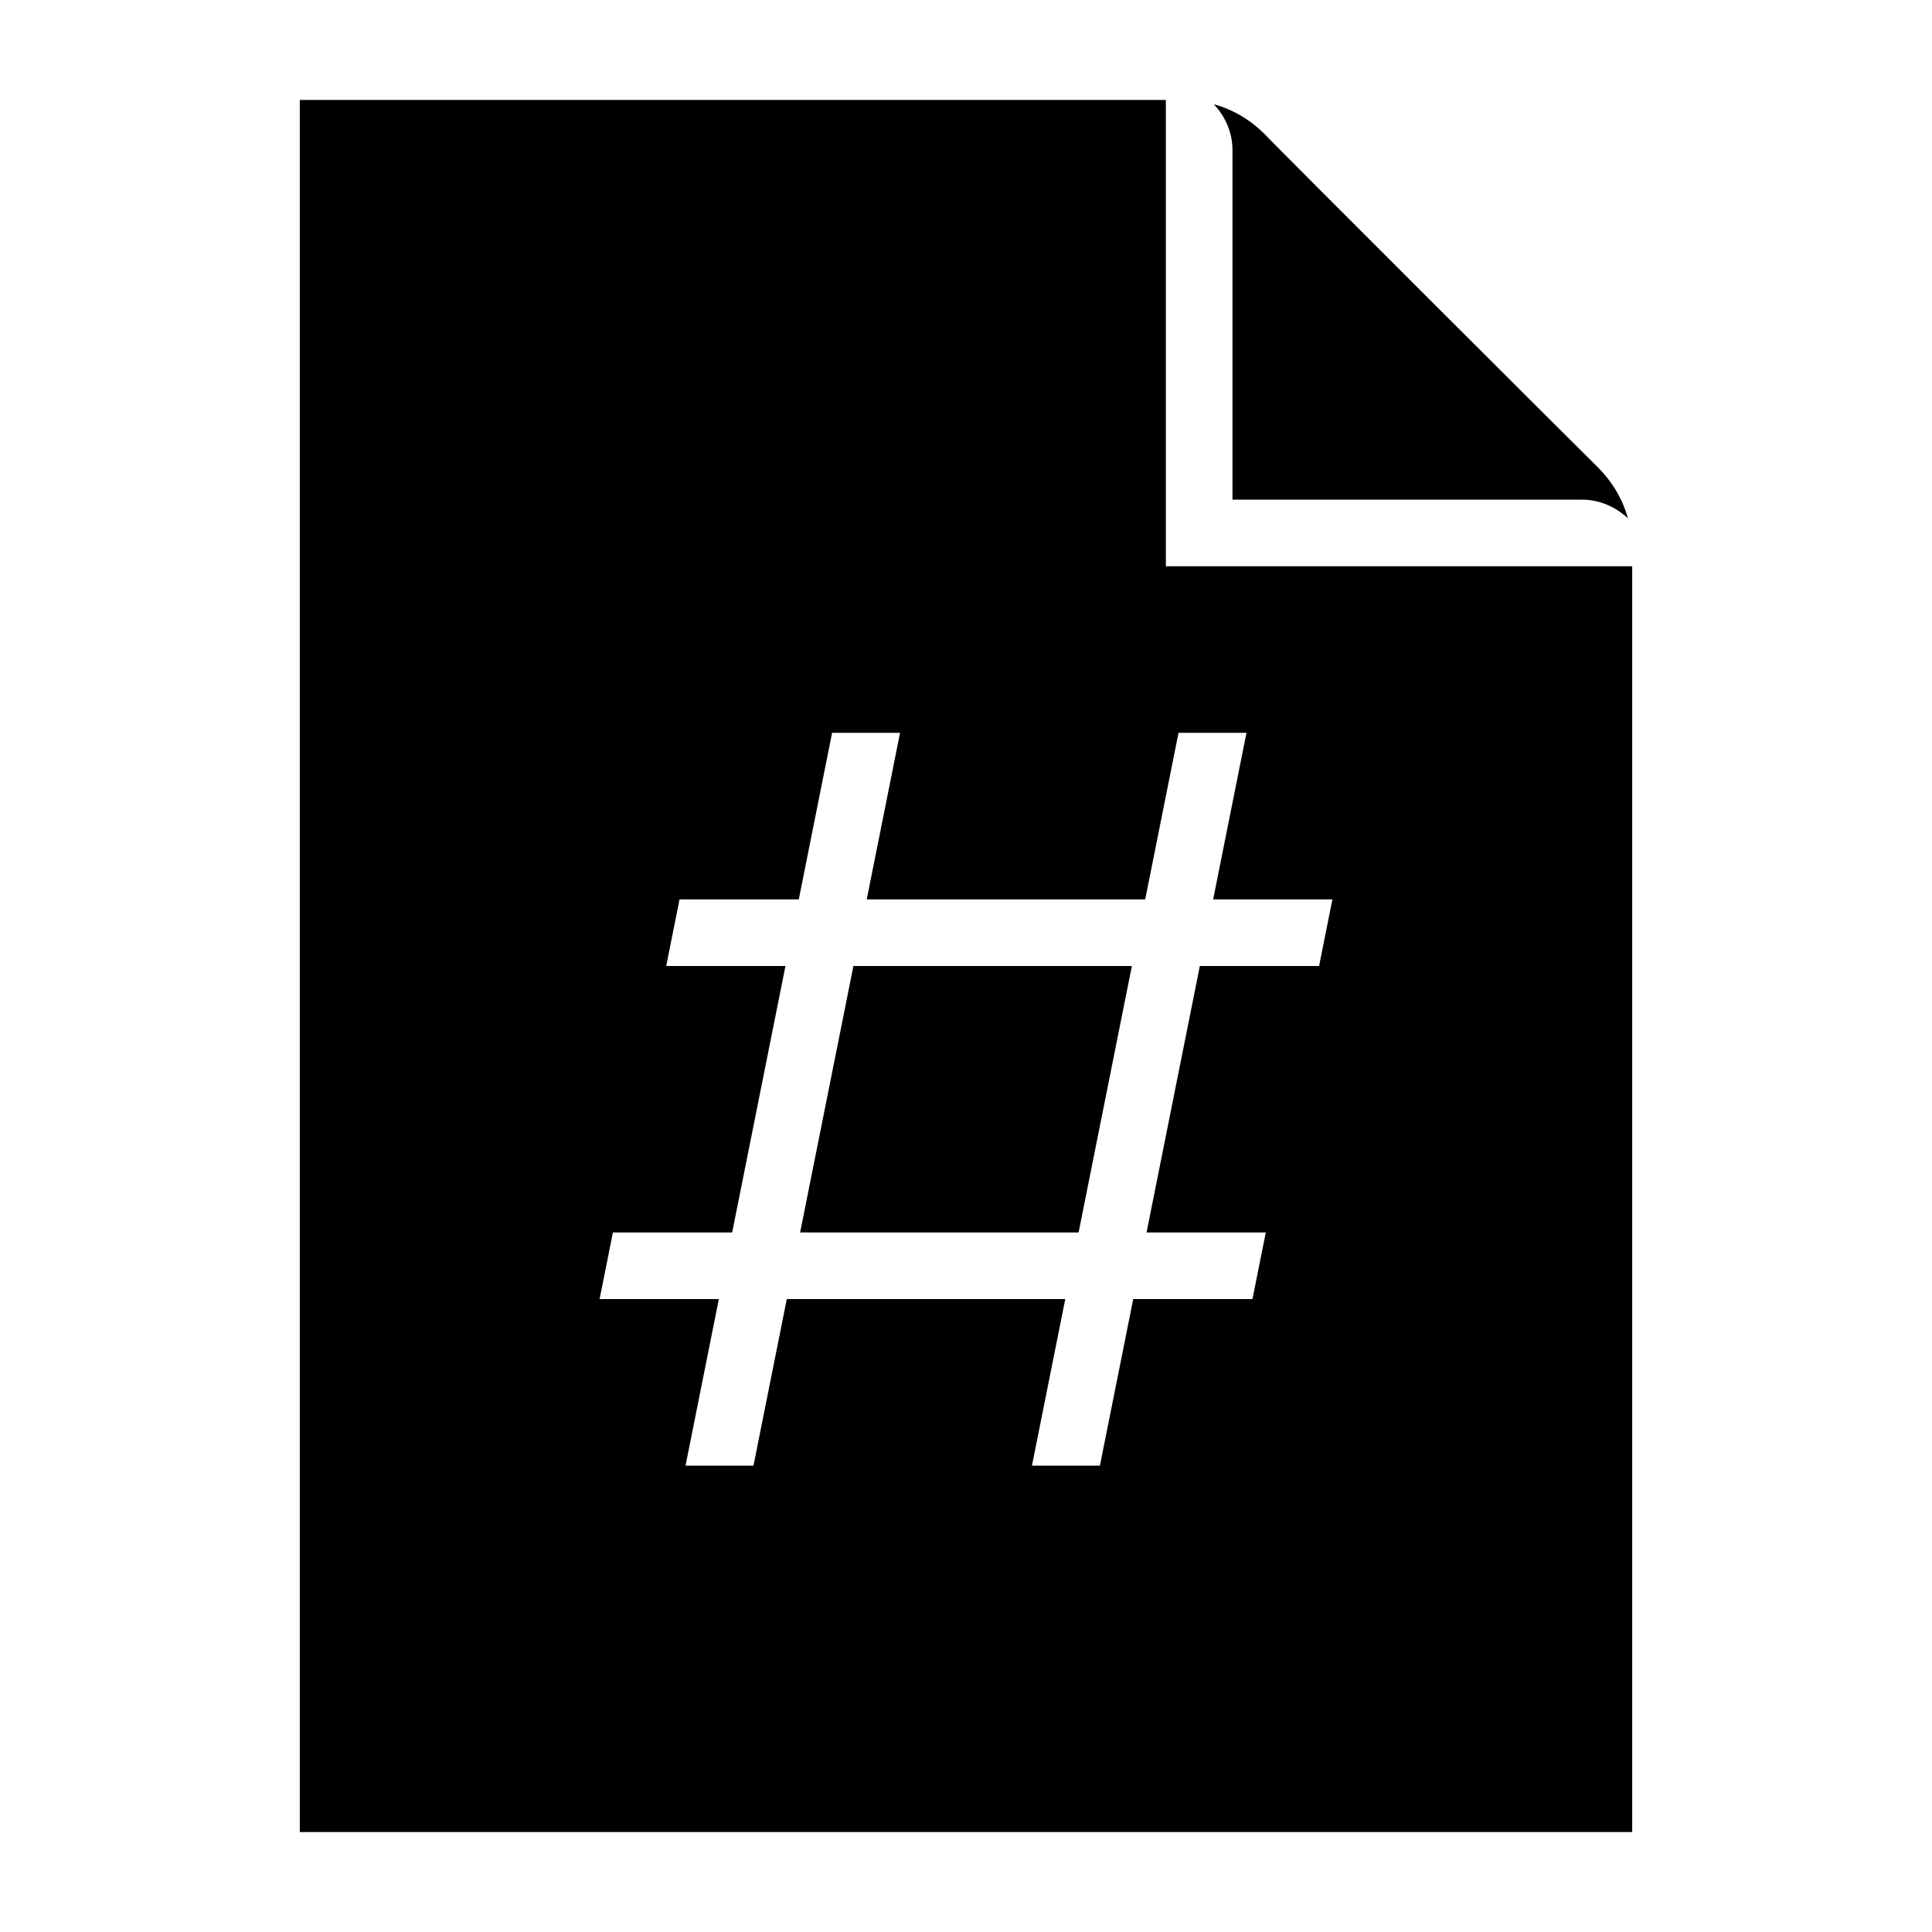 <?xml version="1.0" encoding="UTF-8"?>
<!DOCTYPE svg PUBLIC "-//W3C//DTD SVG 1.1//EN" "http://www.w3.org/Graphics/SVG/1.1/DTD/svg11.dtd">
<svg xmlns="http://www.w3.org/2000/svg" xml:space="preserve" width="580px" height="580px" shape-rendering="geometricPrecision" text-rendering="geometricPrecision" image-rendering="optimizeQuality" fill-rule="nonzero" clip-rule="nonzero" viewBox="0 0 5800 5800" xmlns:xlink="http://www.w3.org/1999/xlink">
	<title>document_page_number icon</title>
	<desc>document_page_number icon from the IconExperience.com I-Collection. Copyright by INCORS GmbH (www.incors.com).</desc>
		<path id="curve28"  d="M3500 1700l1400 0 0 3800 -4000 0 0 -5200 2600 0c0,467 0,933 0,1400zm-1002 500l-100 500 -358 0 -40 200 358 0 -160 800 -358 0 -40 200 358 0 -100 500 204 0 100 -500 836 0 -100 500 204 0 100 -500 358 0 40 -200 -358 0 160 -800 358 0 40 -200 -358 0 100 -500 -204 0 -100 500 -836 0 100 -500 -204 0zm64 700l-160 800 836 0 160 -800 -836 0zm1082 -2587c59,16 111,48 153,90 0,3 998,999 1000,1000 42,42 74,94 90,153 -36,-34 -85,-56 -137,-56l-1050 0 0 -1050c0,-51 -21,-100 -56,-137z"/>
</svg>